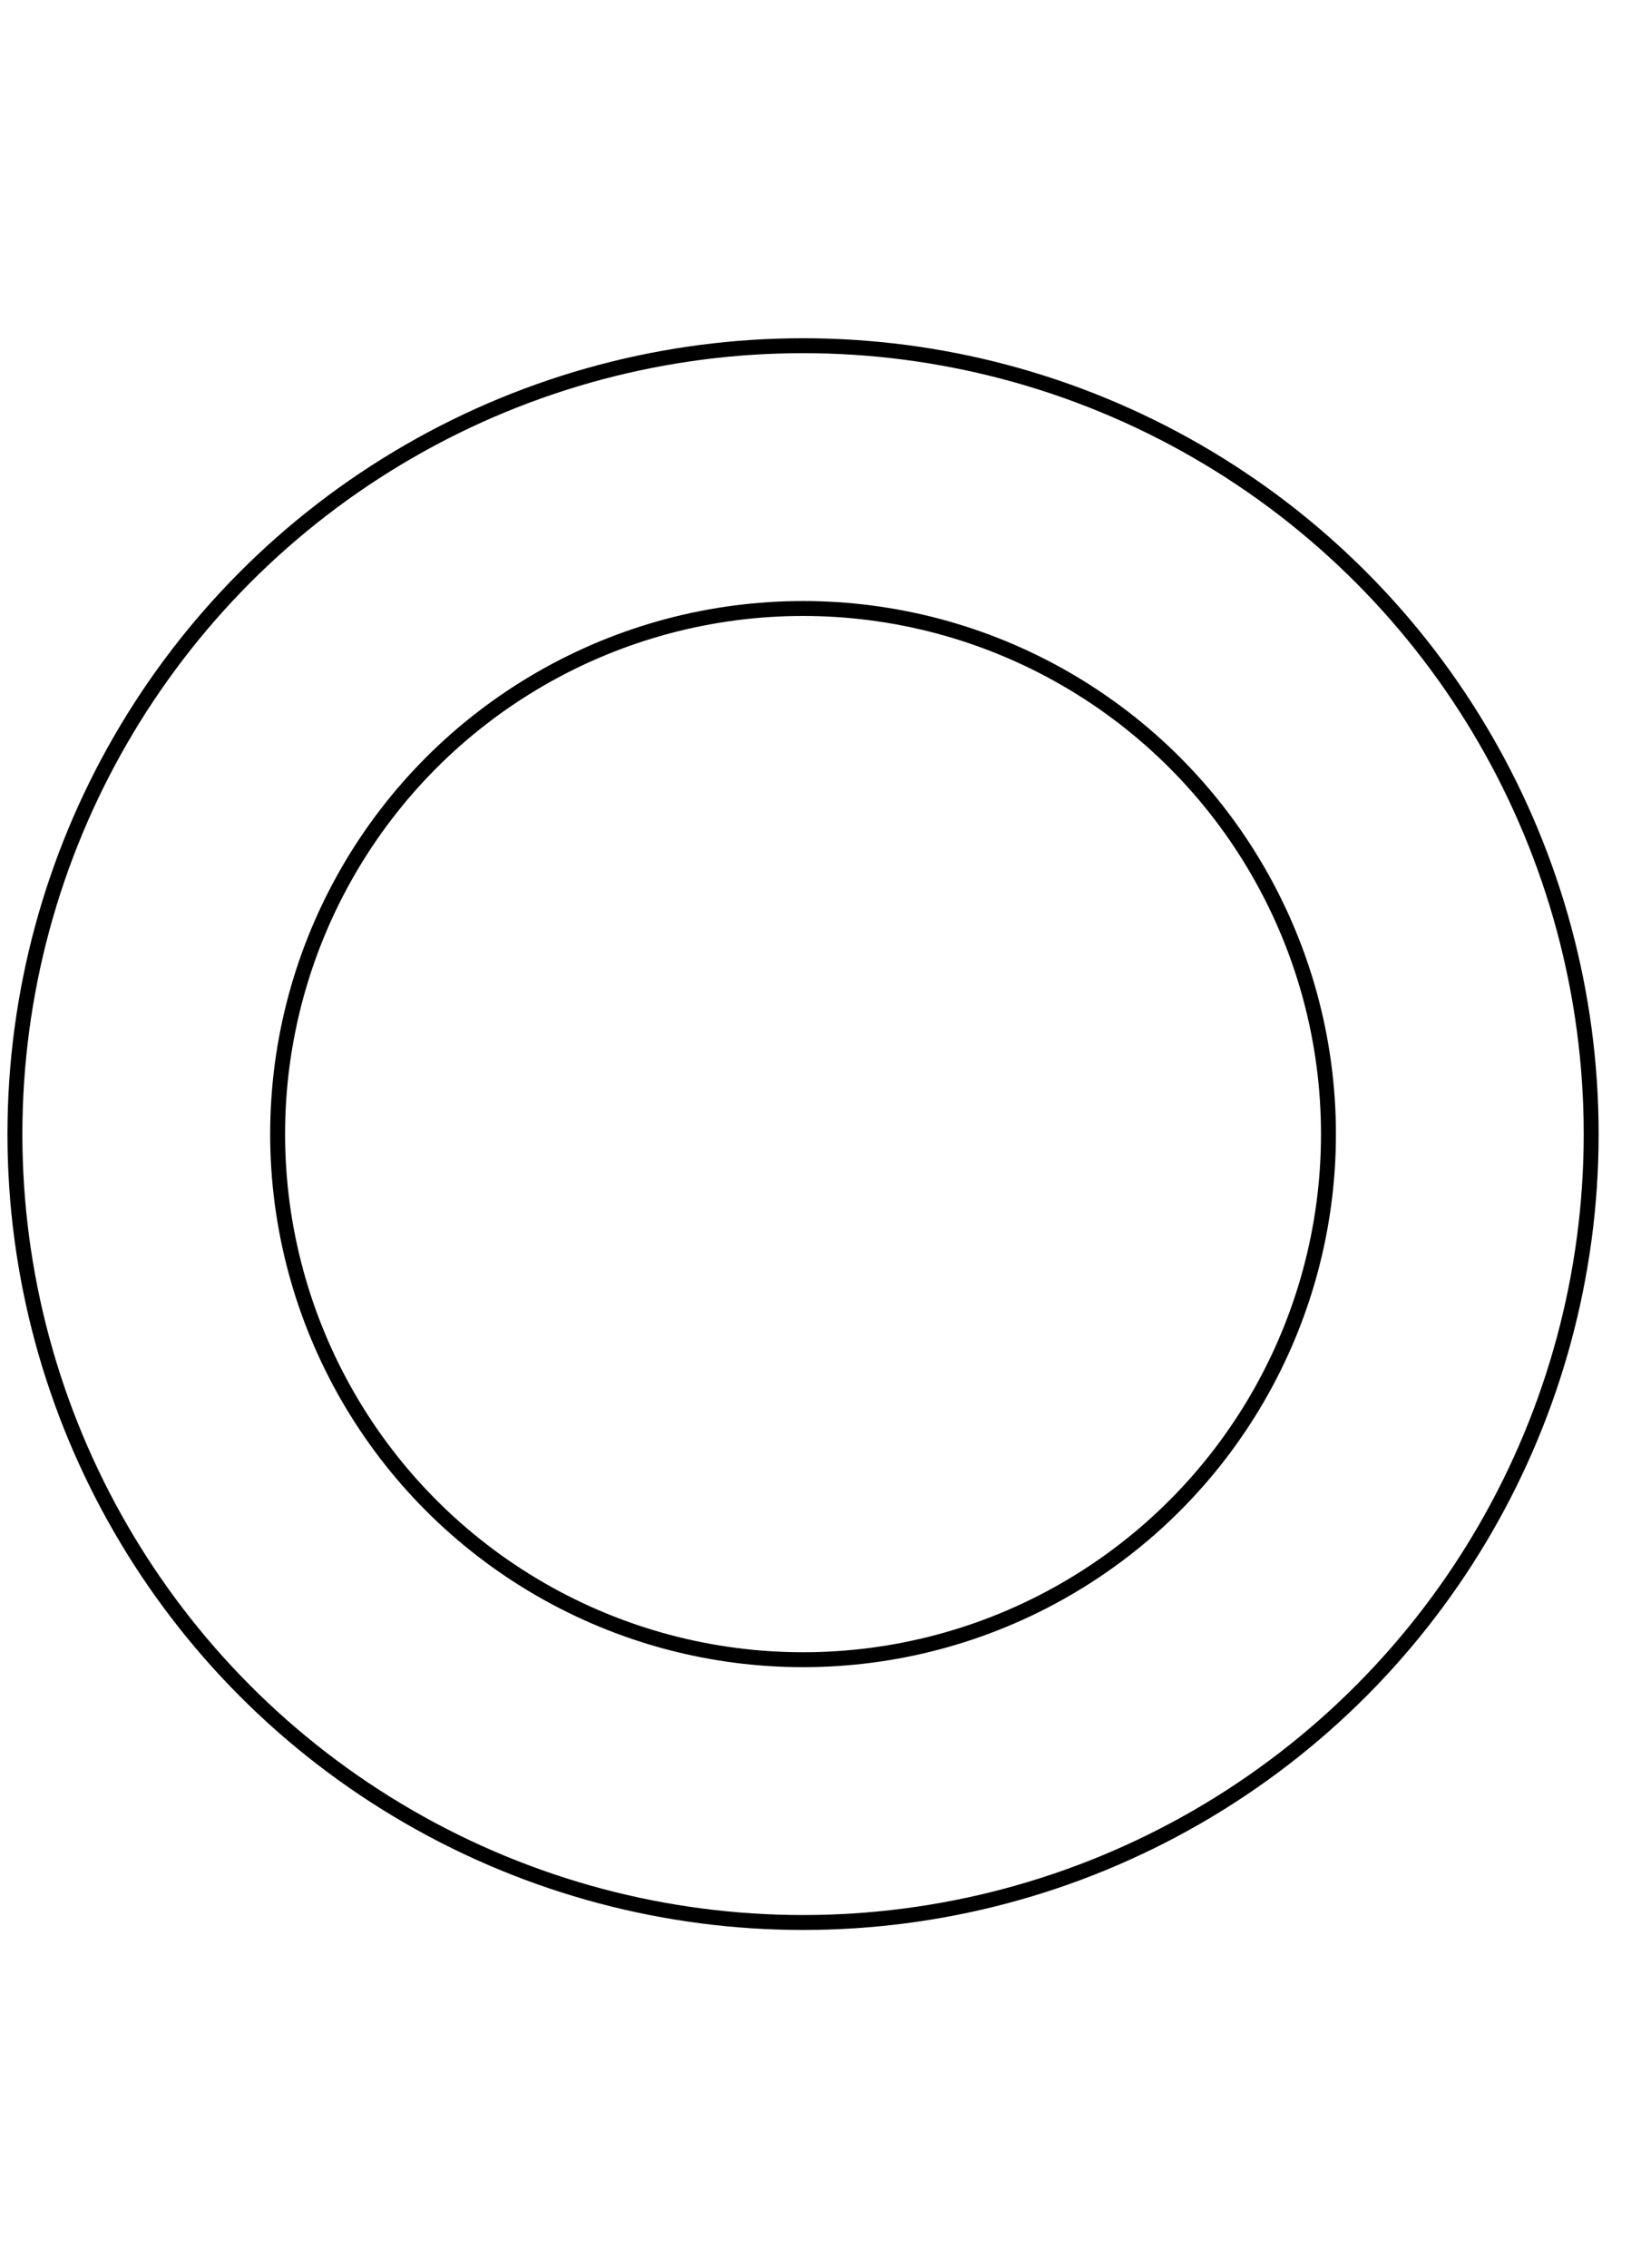 <svg xmlns="http://www.w3.org/2000/svg" width="220" height="303.98"><circle cx="107.66" cy="151.99" r="105.66" fill="none" stroke="#000" stroke-miterlimit="10" stroke-width="2"/><circle cx="107.66" cy="151.99" r="70.44" fill="none" stroke="#000" stroke-miterlimit="10" stroke-width="2"/></svg>